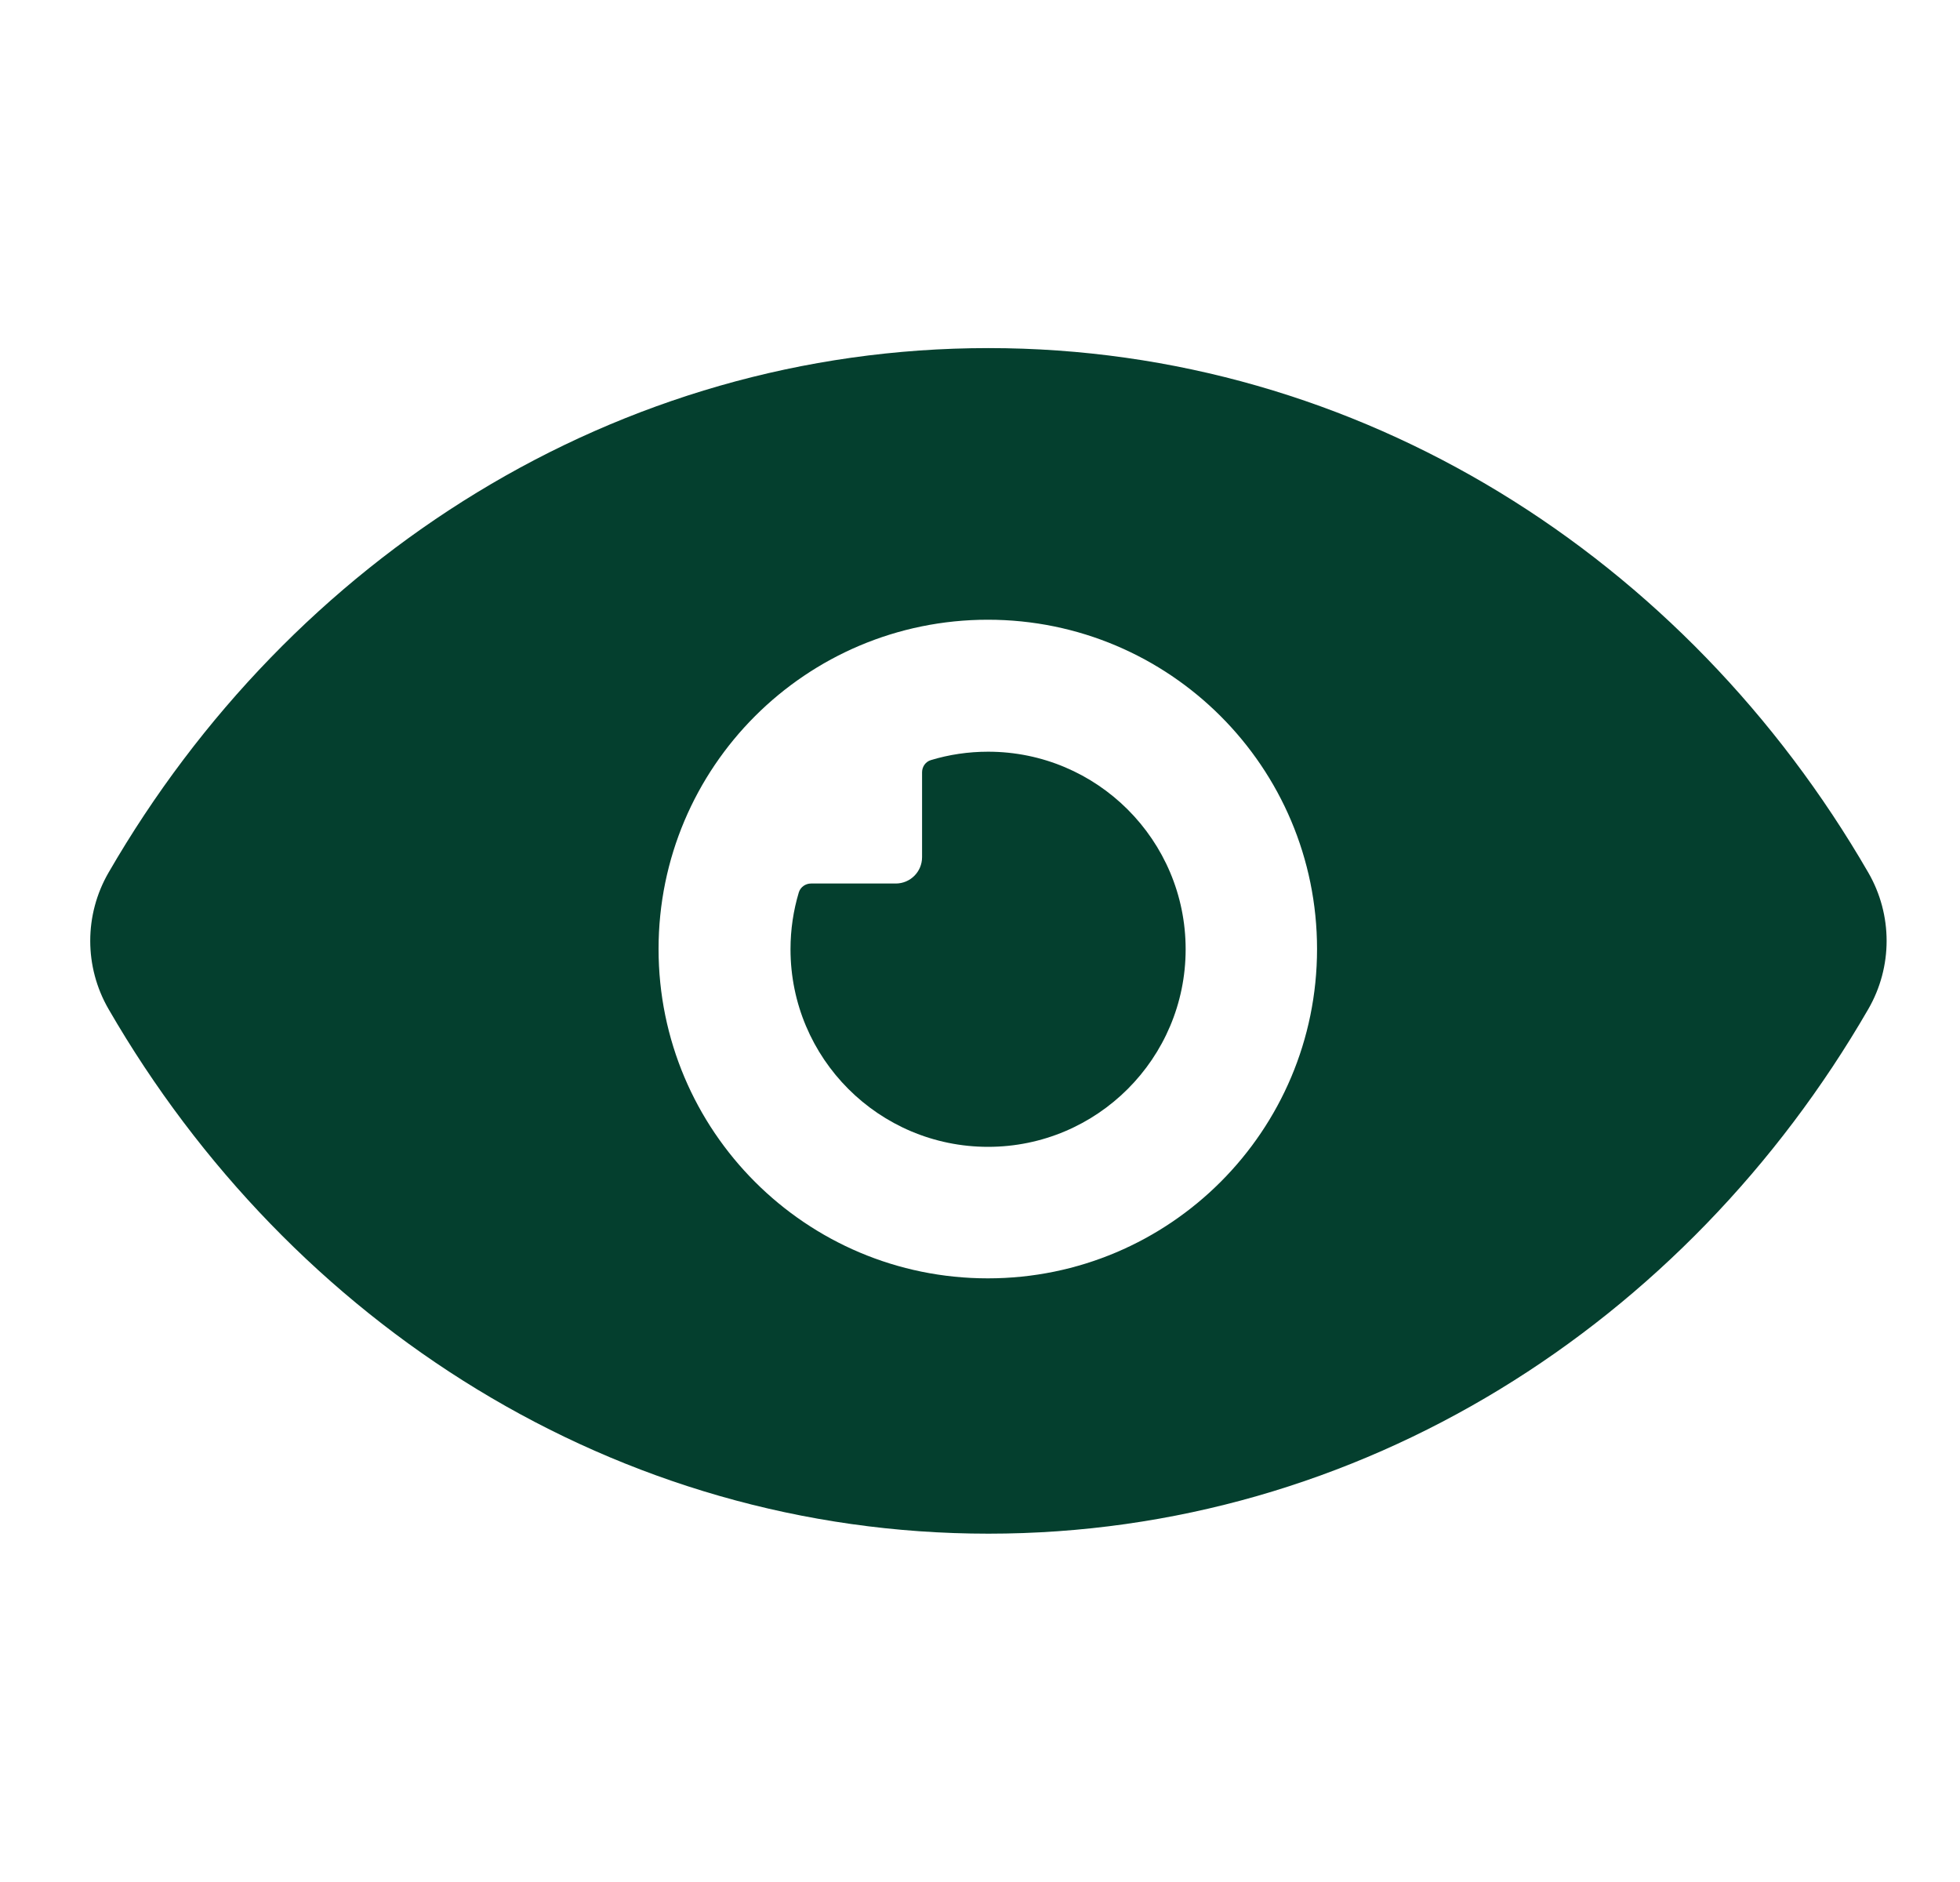 <svg width="25" height="24" viewBox="0 0 25 24" fill="none" xmlns="http://www.w3.org/2000/svg">
<g clip-path="url(#clip0_1_898)">
<g clip-path="url(#clip1_1_898)">
<g clip-path="url(#clip2_1_898)">
<path fill-rule="evenodd" clip-rule="evenodd" d="M23.83 11.127C24.142 11.666 24.142 12.33 23.83 12.869C21.509 16.883 17.351 19.558 12.608 19.558C7.864 19.558 3.706 16.883 1.385 12.869C1.073 12.33 1.073 11.666 1.385 11.127C3.706 7.114 7.864 4.439 12.608 4.439C17.351 4.439 21.509 7.114 23.83 11.127ZM12.6 7.903C10.28 7.903 8.4 9.783 8.4 12.102C8.4 14.422 10.28 16.302 12.6 16.302C14.919 16.302 16.799 14.422 16.799 12.102C16.799 9.783 14.919 7.903 12.6 7.903Z" fill="#043F2E"/>
<path fill-rule="evenodd" clip-rule="evenodd" d="M11.761 9.849C11.761 9.777 11.806 9.713 11.874 9.693C12.105 9.623 12.35 9.586 12.603 9.586C13.994 9.586 15.123 10.714 15.123 12.105C15.123 13.497 13.994 14.625 12.603 14.625C11.211 14.625 10.083 13.497 10.083 12.105C10.083 11.853 10.12 11.61 10.189 11.38C10.21 11.312 10.274 11.267 10.345 11.267H11.425C11.611 11.267 11.761 11.117 11.761 10.931V9.849Z" fill="#043F2E"/>
</g>
</g>
</g>
<defs>
<clipPath id="clip0_1_898">
<rect width="24" height="24" fill="white" transform="translate(0.61)"/>
</clipPath>
<clipPath id="clip1_1_898">
<rect width="24" height="24" fill="white" transform="translate(0.61)"/>
</clipPath>
<clipPath id="clip2_1_898">
<rect width="24" height="24" fill="white" transform="translate(0.61)"/>
</clipPath>
</defs>
</svg>
